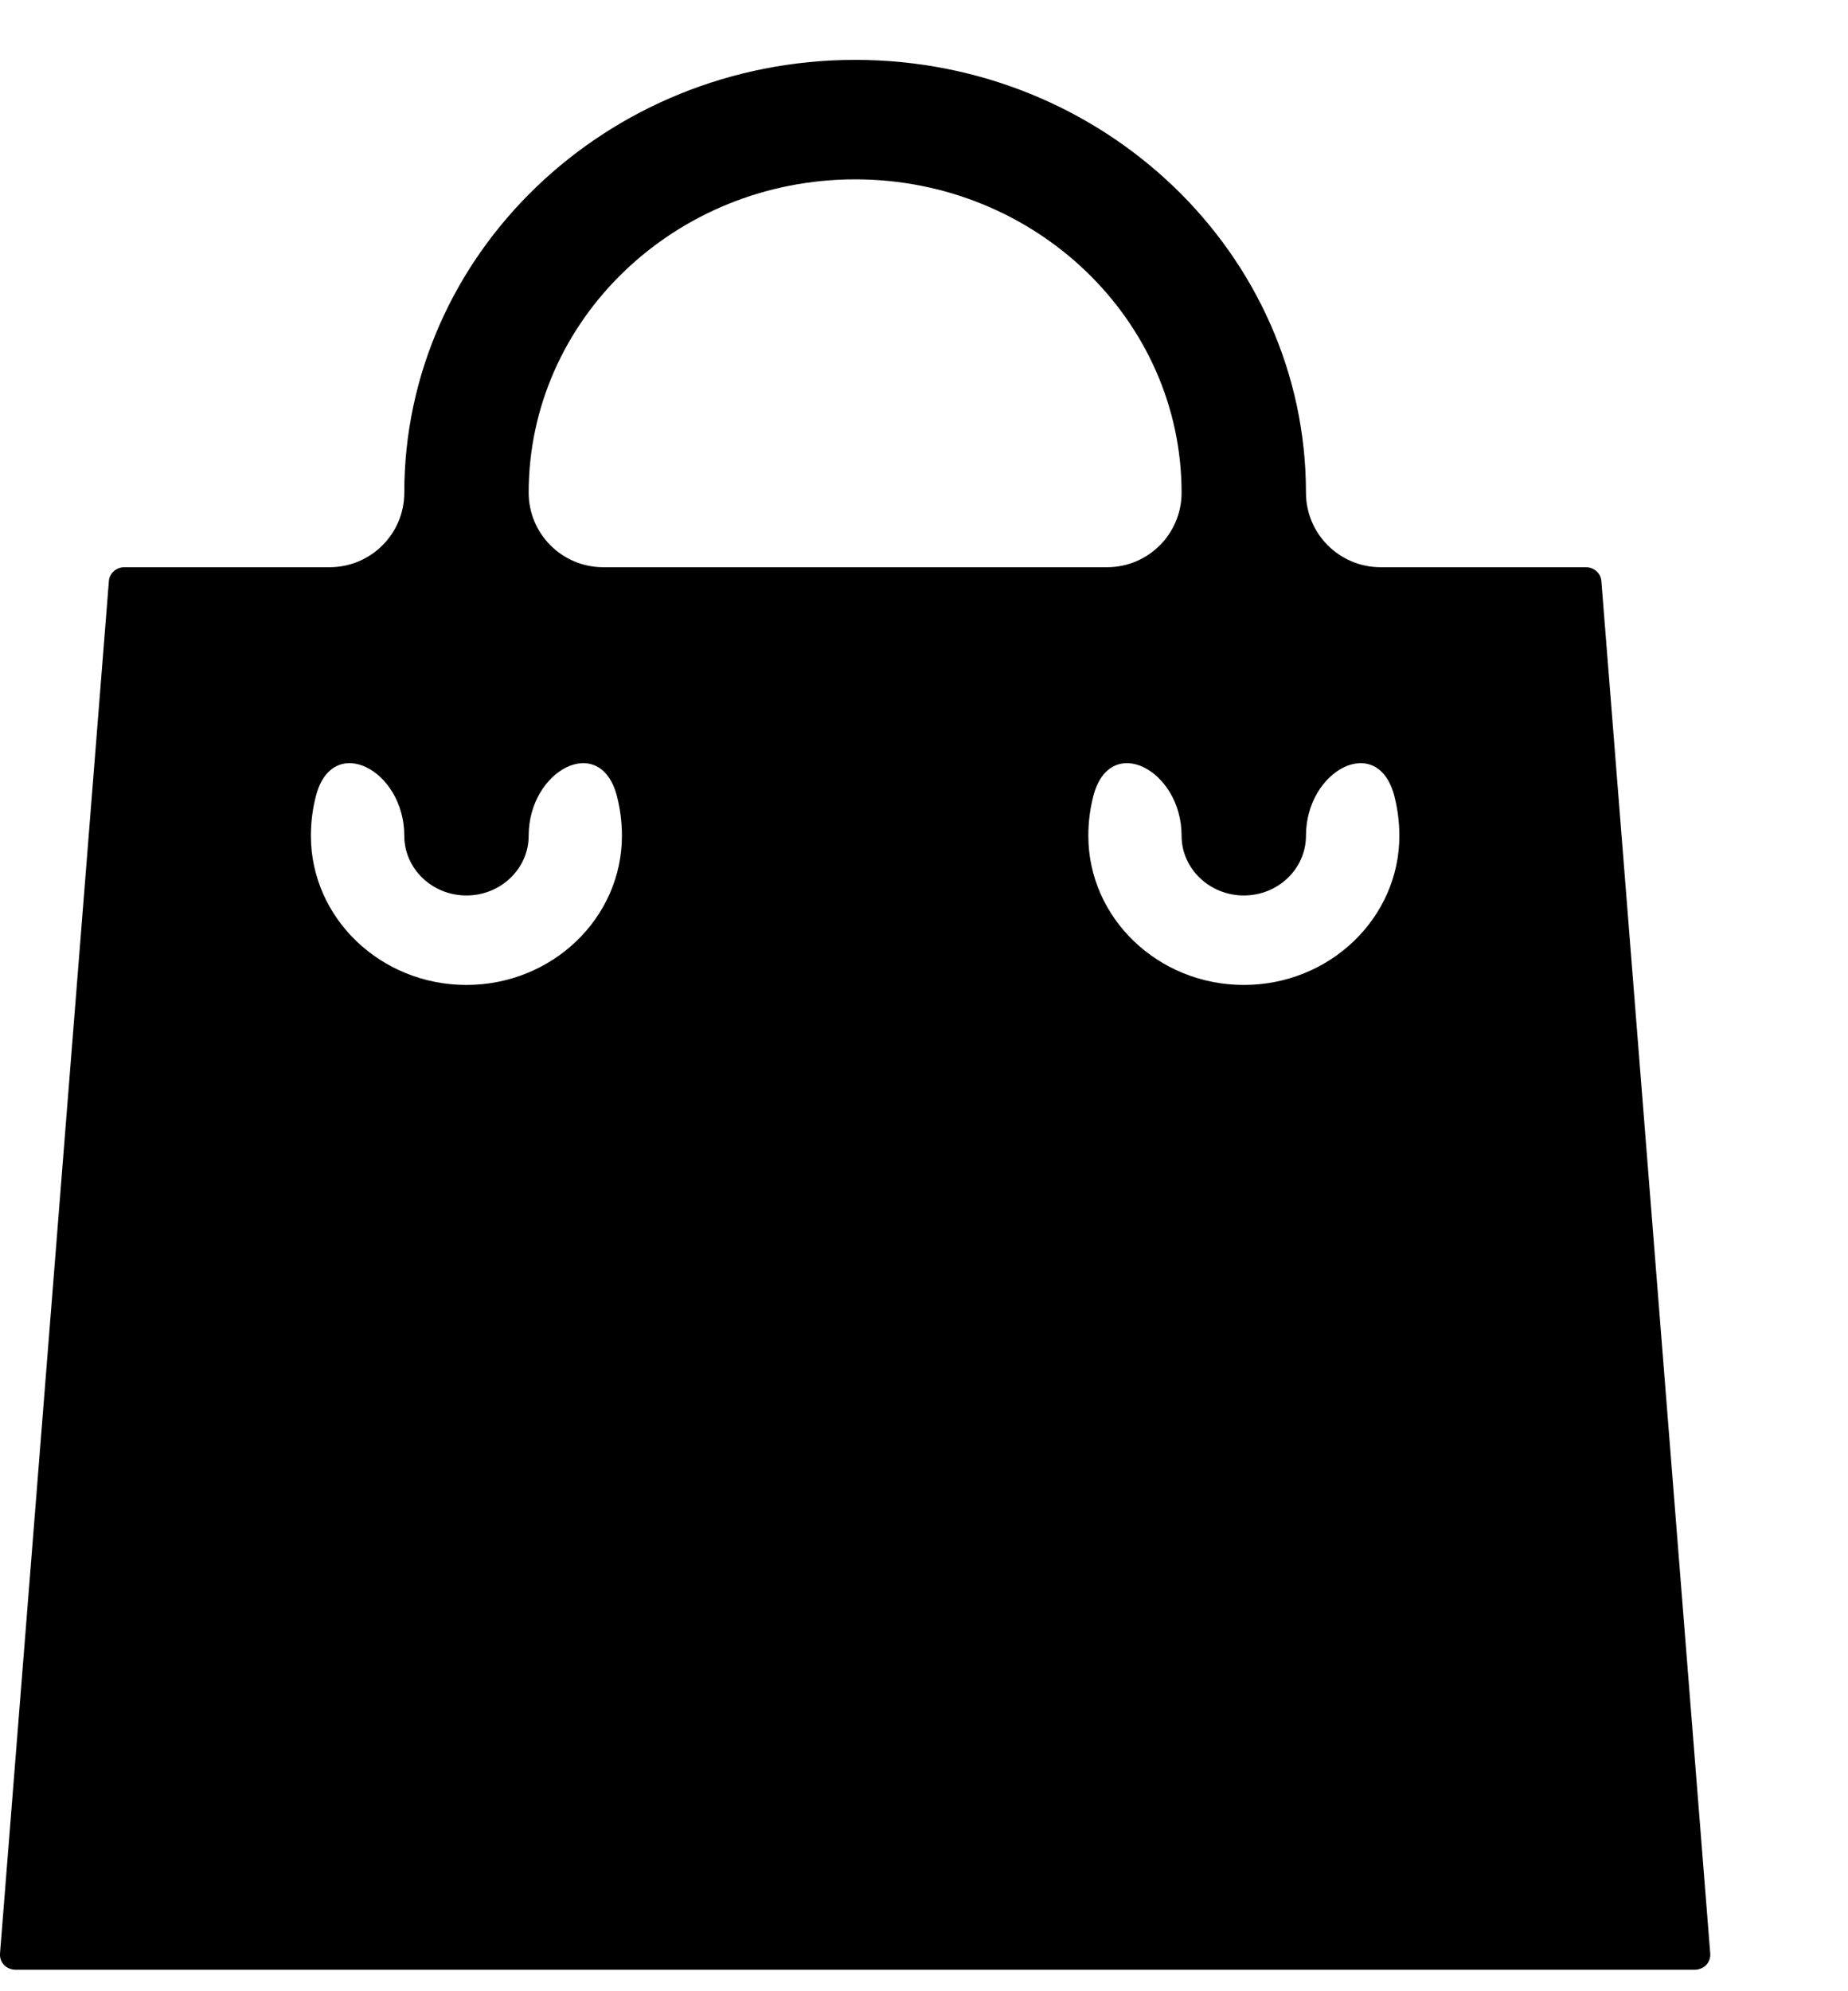 <svg width="13" height="14" viewBox="0 0 13 14" fill="none" xmlns="http://www.w3.org/2000/svg">
<path d="M11.265 4.085C11.261 4.03 11.213 3.988 11.156 3.988H9.712C9.422 3.988 9.187 3.753 9.187 3.464C9.187 1.786 7.765 0.421 6.016 0.421C4.267 0.421 2.844 1.786 2.844 3.464C2.844 3.753 2.609 3.988 2.319 3.988H0.875C0.818 3.988 0.77 4.03 0.766 4.085L0 13.736C-0.002 13.765 0.008 13.794 0.029 13.816C0.05 13.837 0.079 13.849 0.109 13.849H11.922C11.952 13.849 11.981 13.837 12.002 13.816C12.023 13.794 12.033 13.765 12.031 13.736L11.265 4.085ZM3.719 3.464C3.719 2.249 4.749 1.261 6.016 1.261C7.282 1.261 8.312 2.249 8.312 3.464C8.312 3.753 8.078 3.988 7.788 3.988H4.243C3.954 3.988 3.719 3.753 3.719 3.464ZM3.281 6.925C2.678 6.925 2.187 6.455 2.187 5.876C2.187 5.781 2.199 5.687 2.222 5.598C2.337 5.148 2.844 5.412 2.844 5.876C2.844 6.108 3.04 6.296 3.281 6.296C3.522 6.296 3.719 6.108 3.719 5.876C3.719 5.412 4.224 5.148 4.34 5.598C4.363 5.688 4.375 5.781 4.375 5.876C4.375 6.455 3.884 6.925 3.281 6.925ZM8.75 6.925C8.147 6.925 7.656 6.455 7.656 5.876C7.656 5.781 7.668 5.687 7.691 5.598C7.806 5.148 8.312 5.412 8.312 5.876C8.312 6.108 8.509 6.296 8.75 6.296C8.991 6.296 9.187 6.108 9.187 5.876C9.187 5.412 9.693 5.148 9.809 5.598C9.832 5.688 9.844 5.781 9.844 5.876C9.844 6.455 9.353 6.925 8.75 6.925Z" fill="black"/>
</svg>

